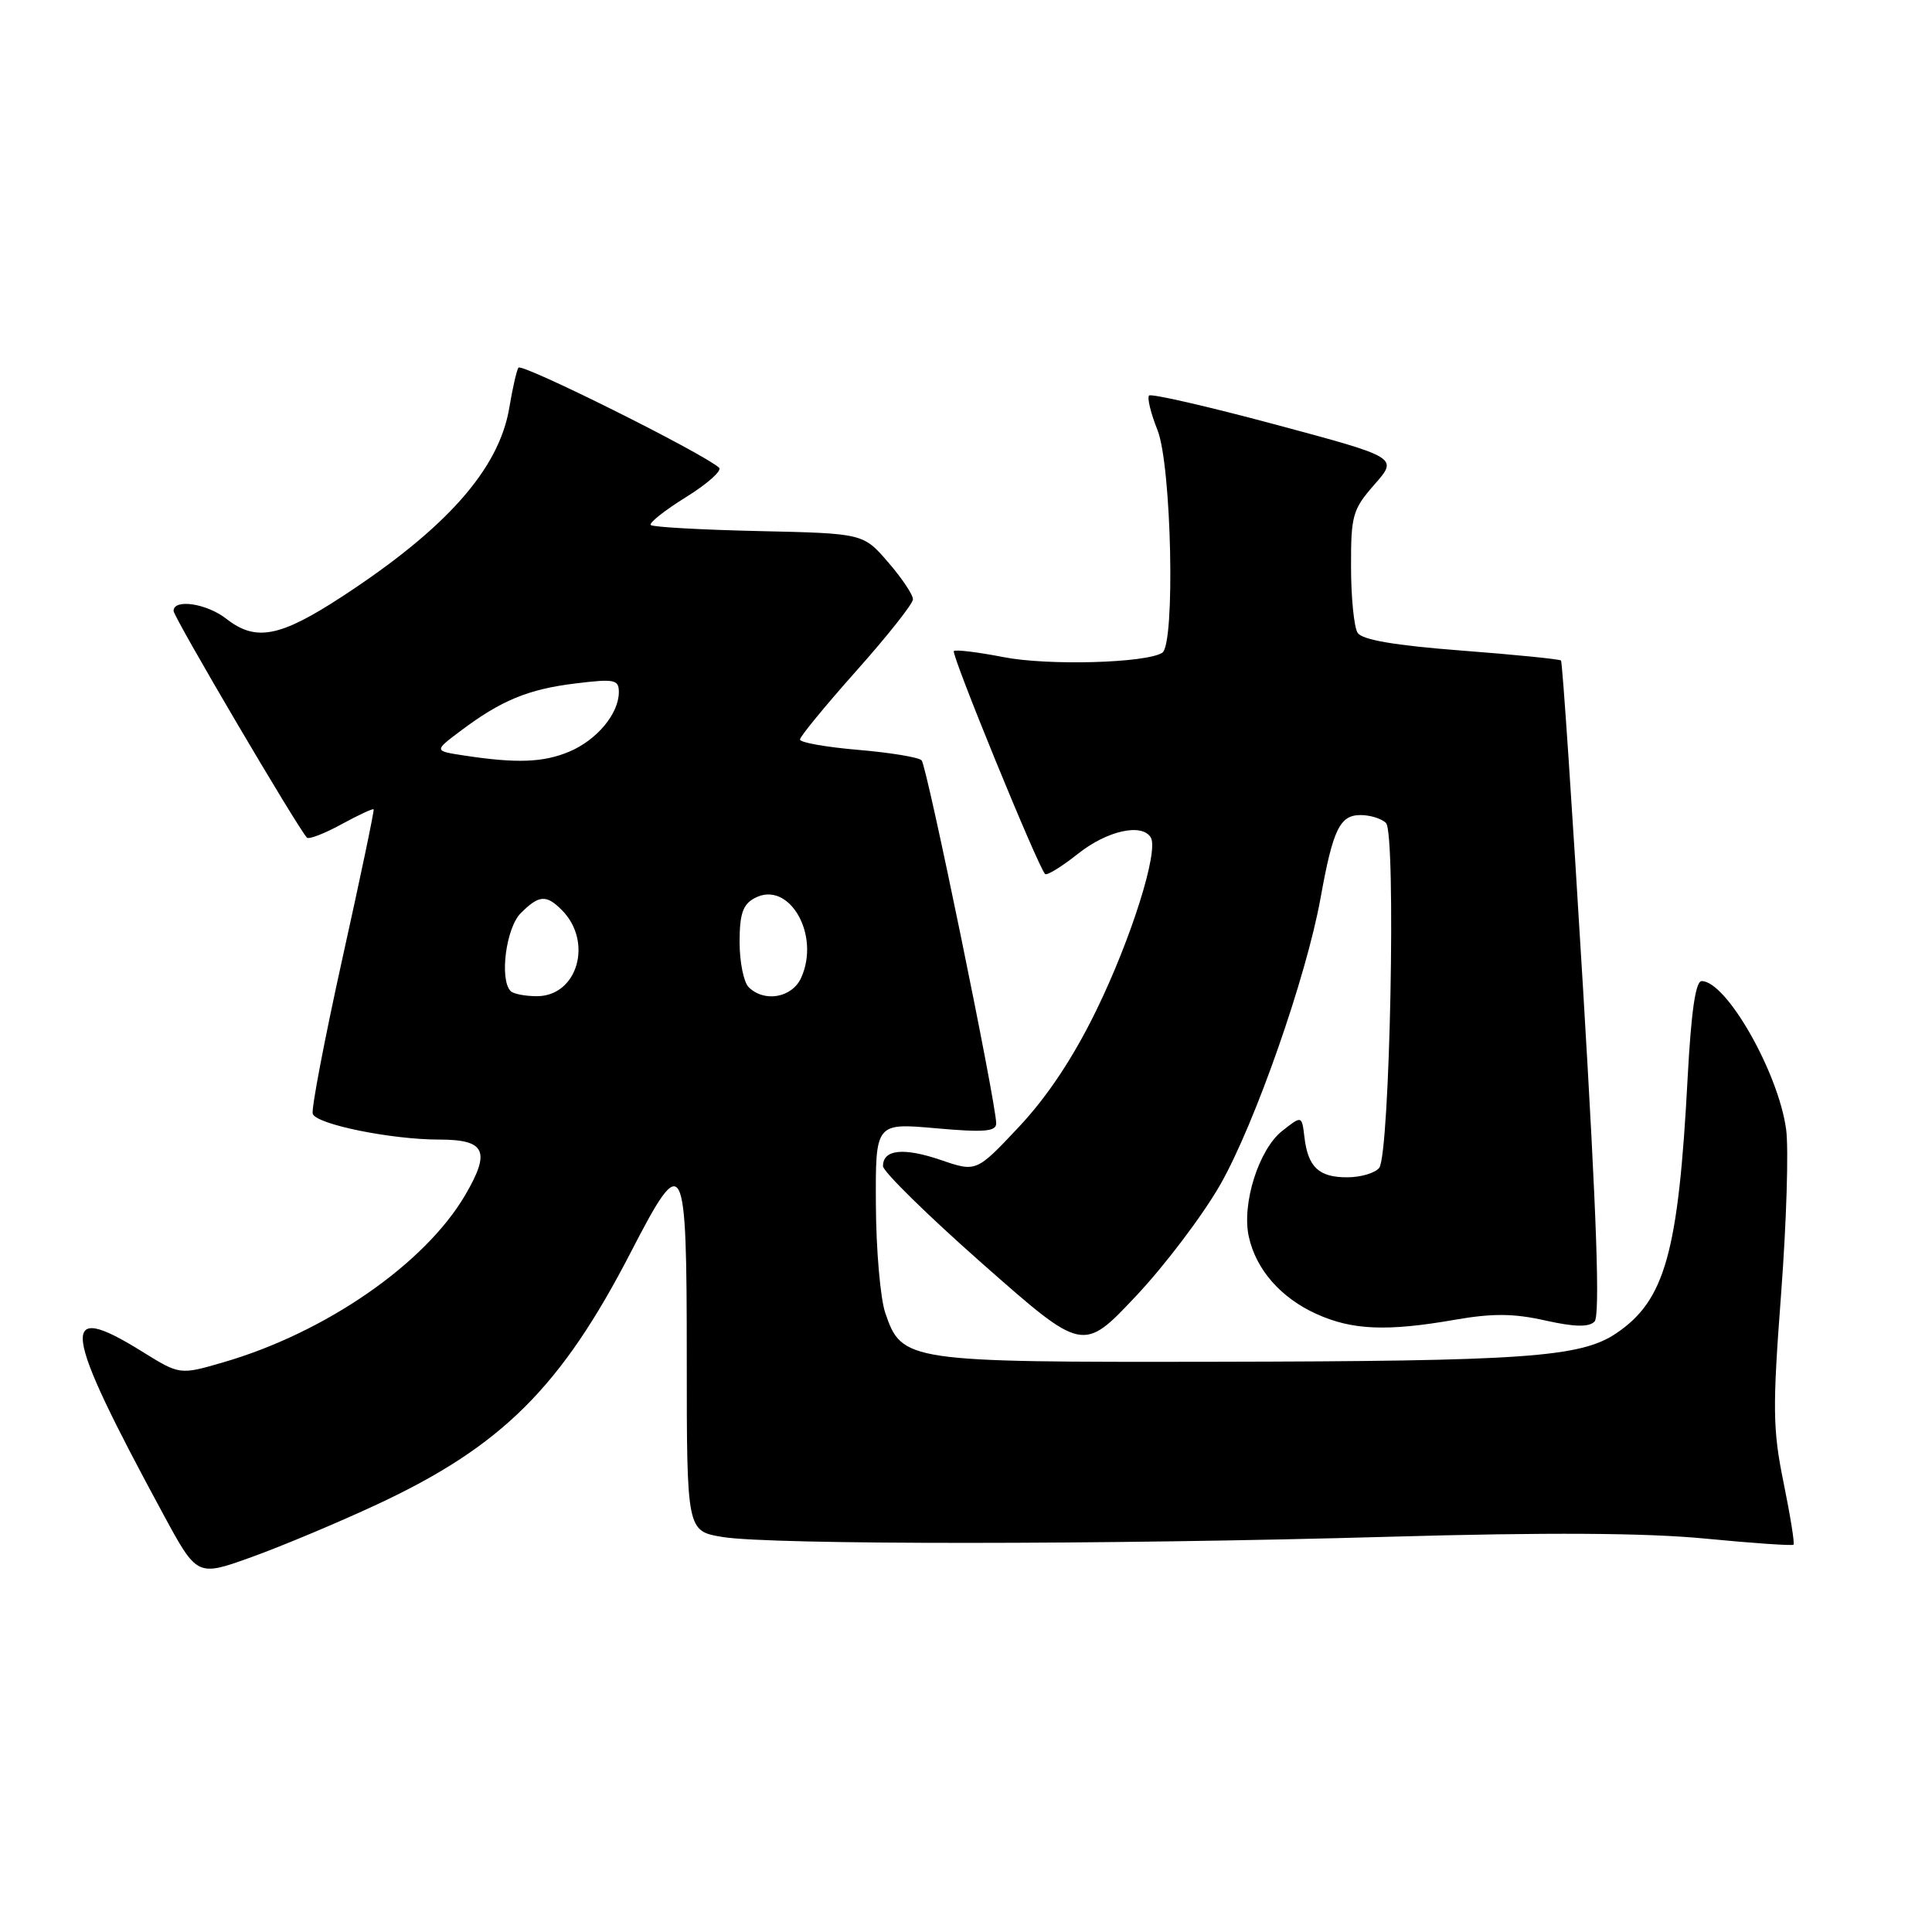 <?xml version="1.0" encoding="UTF-8" standalone="no"?>
<!DOCTYPE svg PUBLIC "-//W3C//DTD SVG 1.1//EN" "http://www.w3.org/Graphics/SVG/1.1/DTD/svg11.dtd" >
<svg xmlns="http://www.w3.org/2000/svg" xmlns:xlink="http://www.w3.org/1999/xlink" version="1.1" viewBox="0 0 256 256">
 <g >
 <path fill="currentColor"
d=" M 49.93 199.36 C 66.48 191.65 74.34 183.84 83.61 165.88 C 90.63 152.29 91.00 152.99 91.00 179.94 C 91.00 202.88 91.00 202.88 95.75 203.66 C 102.14 204.71 146.52 204.70 184.00 203.63 C 205.01 203.03 218.06 203.11 225.93 203.87 C 232.22 204.48 237.49 204.84 237.65 204.68 C 237.82 204.52 237.22 200.81 236.33 196.44 C 234.89 189.39 234.86 186.59 236.01 171.38 C 236.72 161.96 237.02 152.18 236.67 149.64 C 235.64 142.09 228.75 130.00 225.48 130.00 C 224.67 130.00 224.09 134.05 223.62 142.83 C 222.40 165.97 220.63 172.31 214.16 176.67 C 209.45 179.85 202.09 180.37 161.00 180.44 C 120.16 180.51 119.50 180.41 117.31 173.99 C 116.65 172.07 116.09 165.62 116.06 159.65 C 116.00 148.79 116.00 148.79 124.00 149.50 C 130.41 150.07 132.00 149.94 132.00 148.85 C 132.01 146.22 122.82 101.49 122.12 100.75 C 121.73 100.34 117.94 99.72 113.70 99.36 C 109.47 99.00 106.00 98.39 106.00 97.99 C 106.00 97.60 109.36 93.51 113.47 88.89 C 117.58 84.28 120.96 80.01 120.97 79.42 C 120.99 78.82 119.51 76.61 117.69 74.51 C 114.39 70.68 114.39 70.68 100.55 70.37 C 92.95 70.20 86.50 69.84 86.23 69.57 C 85.96 69.30 88.07 67.63 90.90 65.87 C 93.74 64.11 95.71 62.35 95.28 61.97 C 93.07 60.00 69.09 48.05 68.69 48.72 C 68.44 49.15 67.90 51.52 67.49 54.00 C 66.14 62.14 59.18 70.01 45.28 79.08 C 37.08 84.43 33.89 85.04 30.00 82.00 C 27.40 79.96 23.00 79.30 23.00 80.95 C 23.00 81.77 39.42 109.67 40.67 110.99 C 40.93 111.25 42.98 110.46 45.23 109.23 C 47.48 108.00 49.41 107.10 49.51 107.24 C 49.61 107.39 47.75 116.28 45.37 127.00 C 43.00 137.72 41.23 146.99 41.44 147.59 C 41.92 148.98 51.84 151.00 58.20 151.00 C 64.34 151.00 65.05 152.53 61.63 158.37 C 56.30 167.47 43.11 176.59 29.60 180.51 C 23.83 182.19 23.83 182.19 18.85 179.10 C 7.69 172.16 8.16 175.77 21.67 200.71 C 26.12 208.92 26.12 208.92 33.31 206.33 C 37.26 204.91 44.74 201.78 49.93 199.36 Z  M 161.72 156.92 C 166.30 148.87 173.11 129.39 174.98 119.00 C 176.62 109.90 177.53 108.00 180.28 108.00 C 181.56 108.00 183.07 108.47 183.65 109.05 C 185.01 110.41 184.17 152.97 182.75 154.75 C 182.20 155.44 180.29 156.00 178.50 156.00 C 174.74 156.00 173.31 154.65 172.84 150.65 C 172.50 147.80 172.50 147.80 169.89 149.86 C 166.79 152.31 164.52 159.52 165.47 163.85 C 166.42 168.21 169.70 171.96 174.42 174.10 C 179.15 176.25 183.78 176.45 192.81 174.87 C 197.75 174.01 200.58 174.03 204.75 174.97 C 208.61 175.83 210.52 175.88 211.28 175.12 C 212.03 174.37 211.59 161.46 209.76 130.95 C 208.34 107.25 207.03 87.70 206.84 87.52 C 206.65 87.34 200.71 86.74 193.62 86.20 C 184.78 85.52 180.48 84.78 179.89 83.85 C 179.42 83.11 179.02 79.18 179.02 75.13 C 179.00 68.29 179.22 67.51 182.13 64.19 C 185.27 60.62 185.27 60.62 169.02 56.26 C 160.08 53.86 152.54 52.13 152.26 52.41 C 151.98 52.69 152.48 54.74 153.37 56.98 C 155.24 61.64 155.75 85.42 154.00 86.50 C 151.79 87.87 138.79 88.22 132.96 87.07 C 129.57 86.41 126.62 86.05 126.39 86.27 C 126.00 86.66 137.55 114.89 138.48 115.81 C 138.72 116.05 140.68 114.84 142.85 113.12 C 146.70 110.07 151.29 109.04 152.48 110.96 C 153.57 112.73 149.90 124.38 145.26 133.89 C 142.22 140.13 138.78 145.30 135.03 149.30 C 129.37 155.32 129.37 155.32 124.65 153.70 C 119.71 152.02 117.00 152.31 117.00 154.52 C 117.00 155.23 122.96 161.08 130.25 167.51 C 143.50 179.19 143.50 179.19 150.50 171.76 C 154.35 167.68 159.40 161.00 161.72 156.92 Z  M 67.67 131.33 C 66.16 129.82 67.04 122.96 69.00 121.00 C 71.41 118.59 72.37 118.51 74.43 120.57 C 78.62 124.76 76.54 132.00 71.14 132.00 C 69.60 132.00 68.03 131.70 67.67 131.33 Z  M 99.20 130.80 C 98.54 130.14 98.00 127.46 98.00 124.84 C 98.00 121.09 98.43 119.84 100.00 119.00 C 104.53 116.58 108.76 123.85 106.15 129.58 C 104.94 132.22 101.26 132.86 99.20 130.80 Z  M 61.50 100.11 C 57.50 99.50 57.50 99.50 61.00 96.87 C 66.40 92.80 70.00 91.32 76.25 90.56 C 81.43 89.93 82.00 90.04 82.00 91.71 C 82.00 94.57 79.08 98.07 75.40 99.61 C 71.97 101.04 68.46 101.17 61.50 100.11 Z "/>
</g>
</svg>